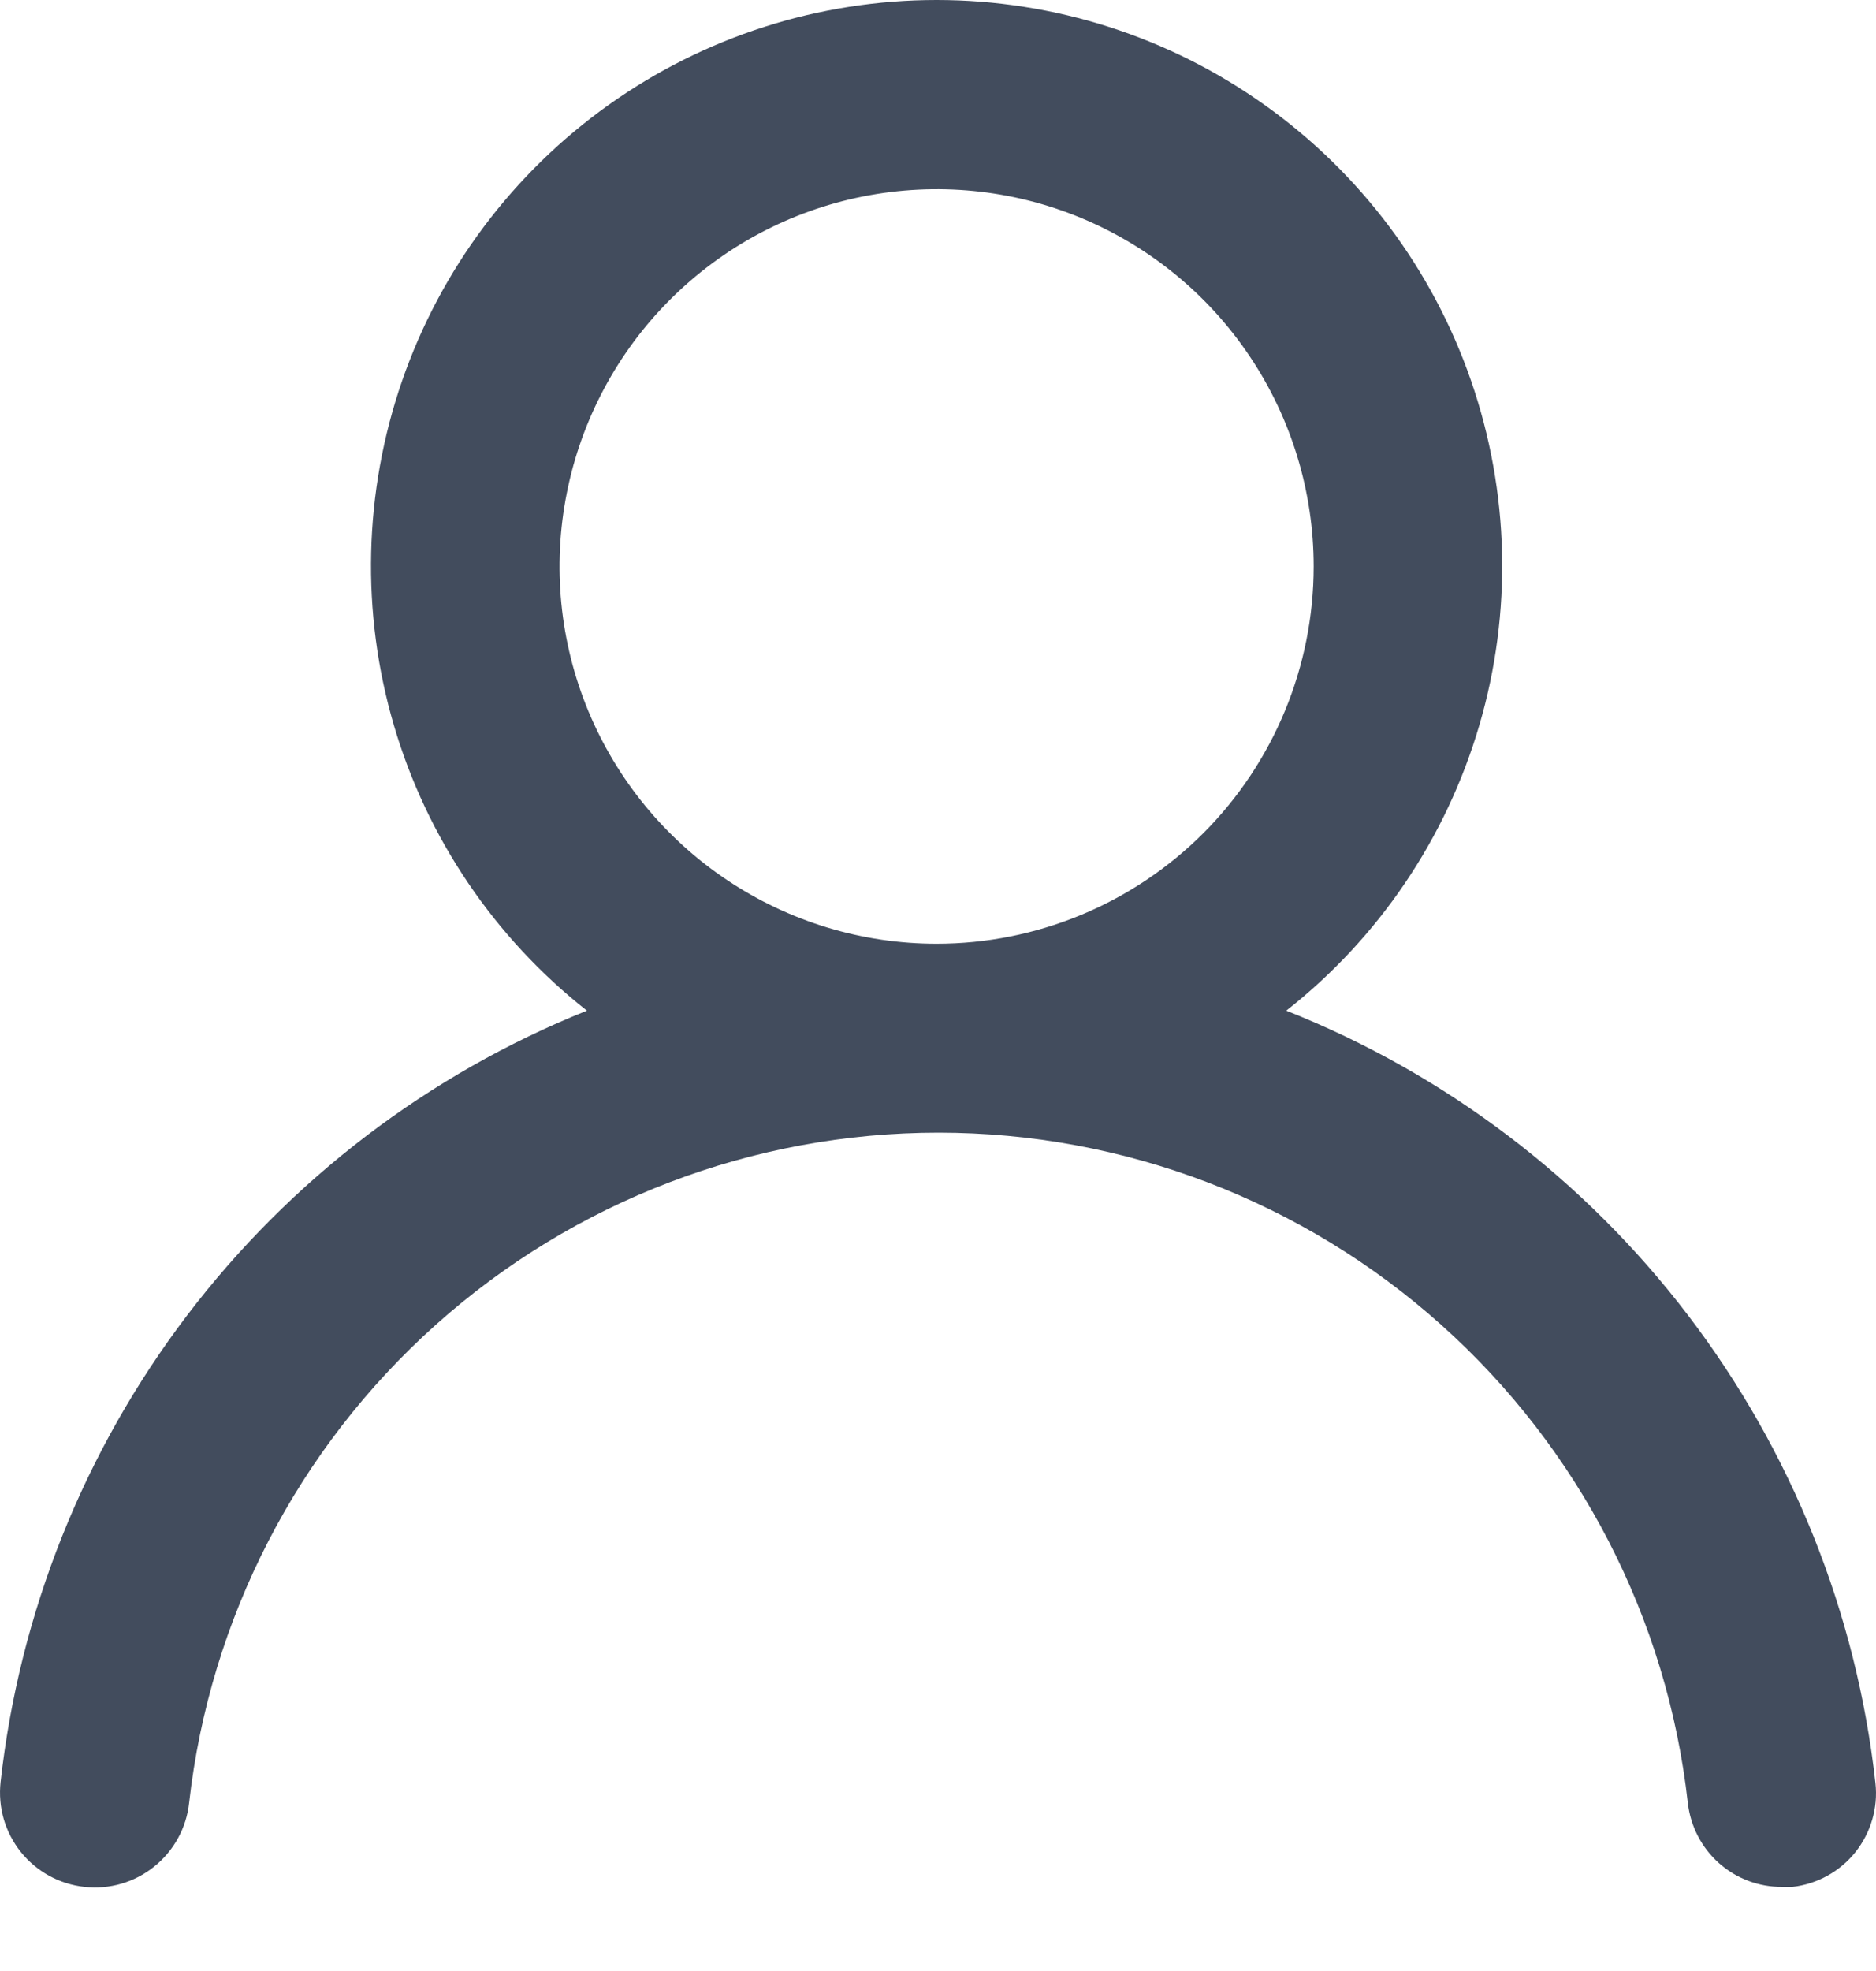 <svg width="20" height="21" viewBox="0 0 20 21" fill="none" xmlns="http://www.w3.org/2000/svg">
<path d="M13.713 10.768C14.699 9.993 15.418 8.93 15.771 7.727C16.124 6.525 16.093 5.242 15.683 4.057C15.273 2.872 14.504 1.845 13.482 1.118C12.461 0.391 11.239 0 9.985 0C8.731 0 7.509 0.391 6.488 1.118C5.467 1.845 4.697 2.872 4.287 4.057C3.877 5.242 3.846 6.525 4.199 7.727C4.552 8.93 5.272 9.993 6.257 10.768C4.569 11.445 3.096 12.567 1.995 14.014C0.894 15.462 0.207 17.181 0.006 18.989C-0.008 19.121 0.003 19.254 0.04 19.382C0.077 19.509 0.139 19.628 0.222 19.732C0.39 19.941 0.634 20.075 0.9 20.104C1.167 20.134 1.434 20.056 1.643 19.888C1.853 19.72 1.987 19.476 2.016 19.21C2.237 17.245 3.173 15.431 4.647 14.114C6.121 12.796 8.028 12.068 10.005 12.068C11.982 12.068 13.889 12.796 15.363 14.114C16.837 15.431 17.774 17.245 17.994 19.21C18.022 19.457 18.14 19.685 18.325 19.85C18.511 20.015 18.751 20.106 18.999 20.104H19.11C19.373 20.074 19.614 19.941 19.78 19.734C19.945 19.527 20.023 19.262 19.994 18.999C19.793 17.186 19.102 15.463 17.995 14.012C16.889 12.563 15.409 11.441 13.713 10.768ZM9.985 10.055C9.19 10.055 8.413 9.819 7.752 9.377C7.091 8.936 6.576 8.308 6.271 7.573C5.967 6.839 5.887 6.031 6.043 5.251C6.198 4.471 6.581 3.755 7.143 3.193C7.705 2.631 8.421 2.248 9.201 2.093C9.981 1.938 10.789 2.017 11.523 2.321C12.258 2.626 12.886 3.141 13.327 3.802C13.769 4.463 14.005 5.24 14.005 6.035C14.005 7.101 13.581 8.124 12.828 8.878C12.074 9.631 11.051 10.055 9.985 10.055Z" fill="#424C5D"/>
</svg>
